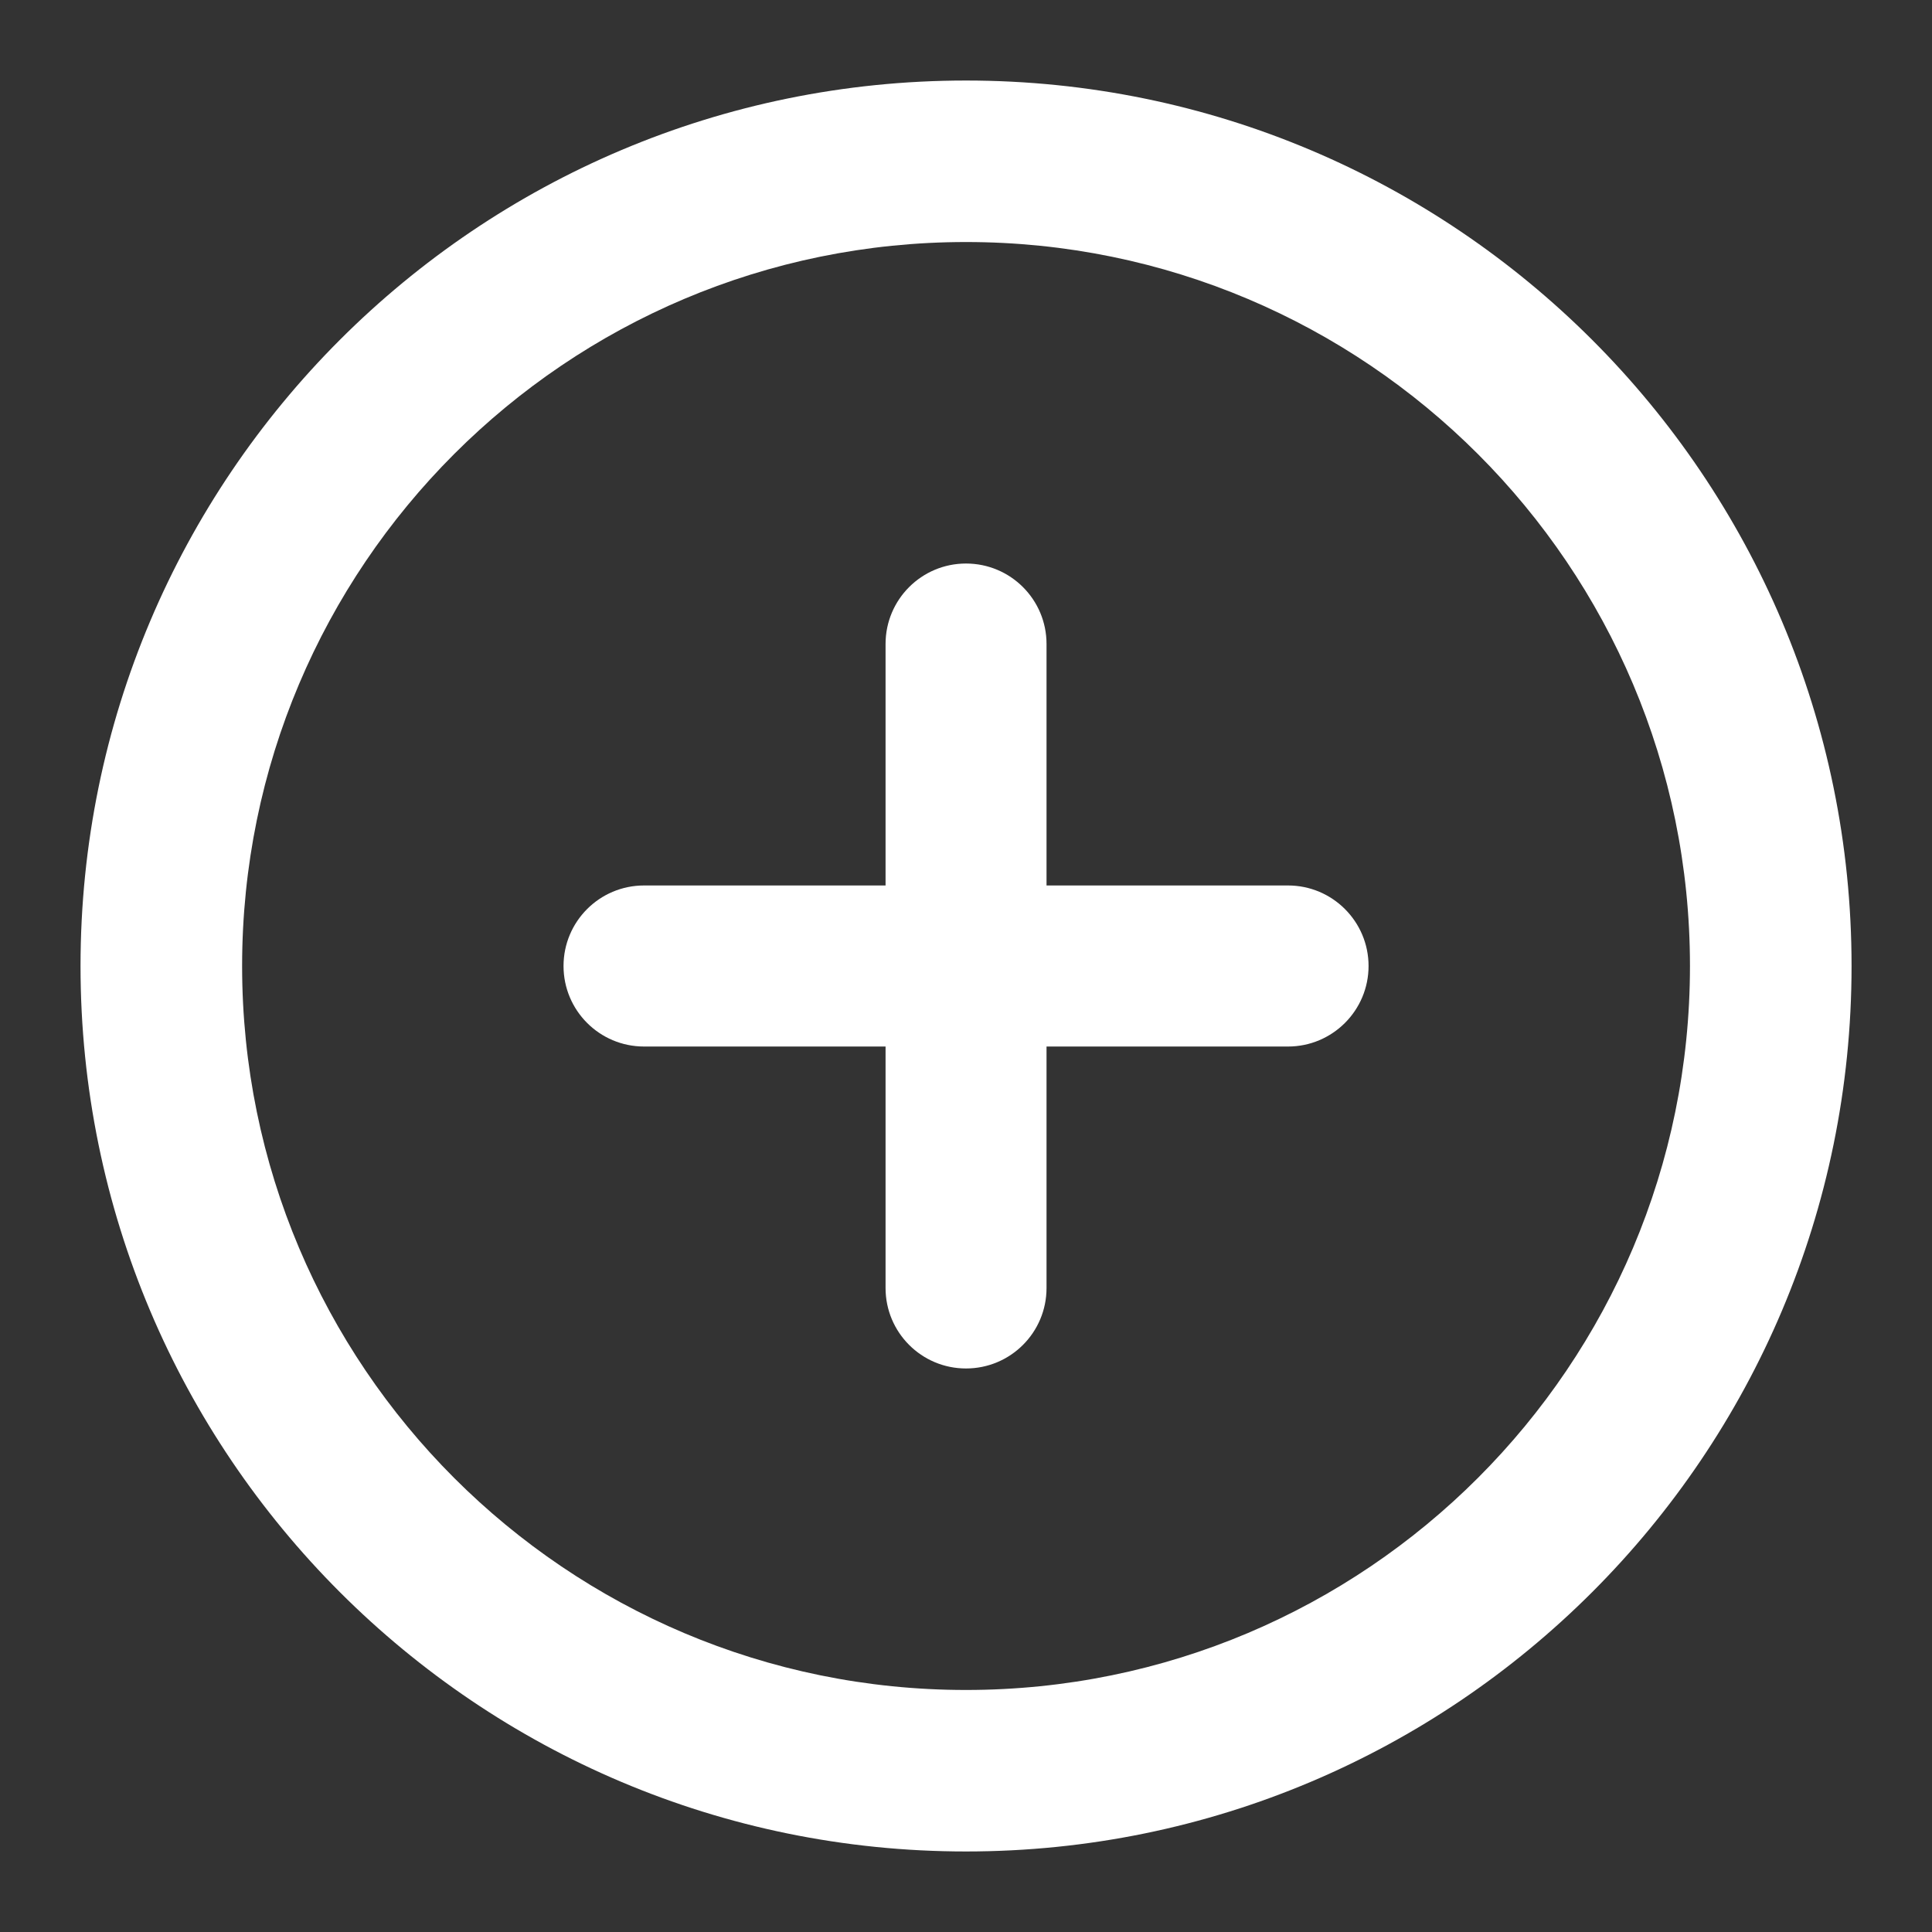 <svg width="22" height="22" viewBox="0 0 22 22" fill="none" xmlns="http://www.w3.org/2000/svg">
<rect x="0" y="0" width="22" height="22" fill="#333333" stroke="none"/>
<g clip-path="url(#clip0_535_121)">
<path d="M10.084 7.333C10.084 6.827 10.494 6.417 11 6.417C11.507 6.417 11.917 6.827 11.917 7.333V10.083H14.667C15.173 10.083 15.584 10.494 15.584 11C15.584 11.506 15.173 11.917 14.667 11.917H11.917V14.667C11.917 15.173 11.507 15.583 11 15.583C10.494 15.583 10.084 15.173 10.084 14.667V11.917H7.334C6.827 11.917 6.417 11.506 6.417 11C6.417 10.494 6.827 10.083 7.334 10.083H10.084V7.333Z" fill="white"/>
<path fill-rule="evenodd" clip-rule="evenodd" d="M21.084 11C21.084 16.569 16.569 21.083 11 21.083C5.431 21.083 0.917 16.569 0.917 11C0.917 5.431 5.431 0.917 11 0.917C16.569 0.917 21.084 5.431 21.084 11ZM2.757 11C2.757 15.553 6.447 19.244 11 19.244C15.553 19.244 19.244 15.553 19.244 11C19.244 6.447 15.553 2.756 11 2.756C6.447 2.756 2.757 6.447 2.757 11Z" fill="white"/>
</g>
<defs>
<clipPath id="clip0_535_121">
<rect width="22" height="22" fill="white"/>
</clipPath>
</defs>
</svg>
